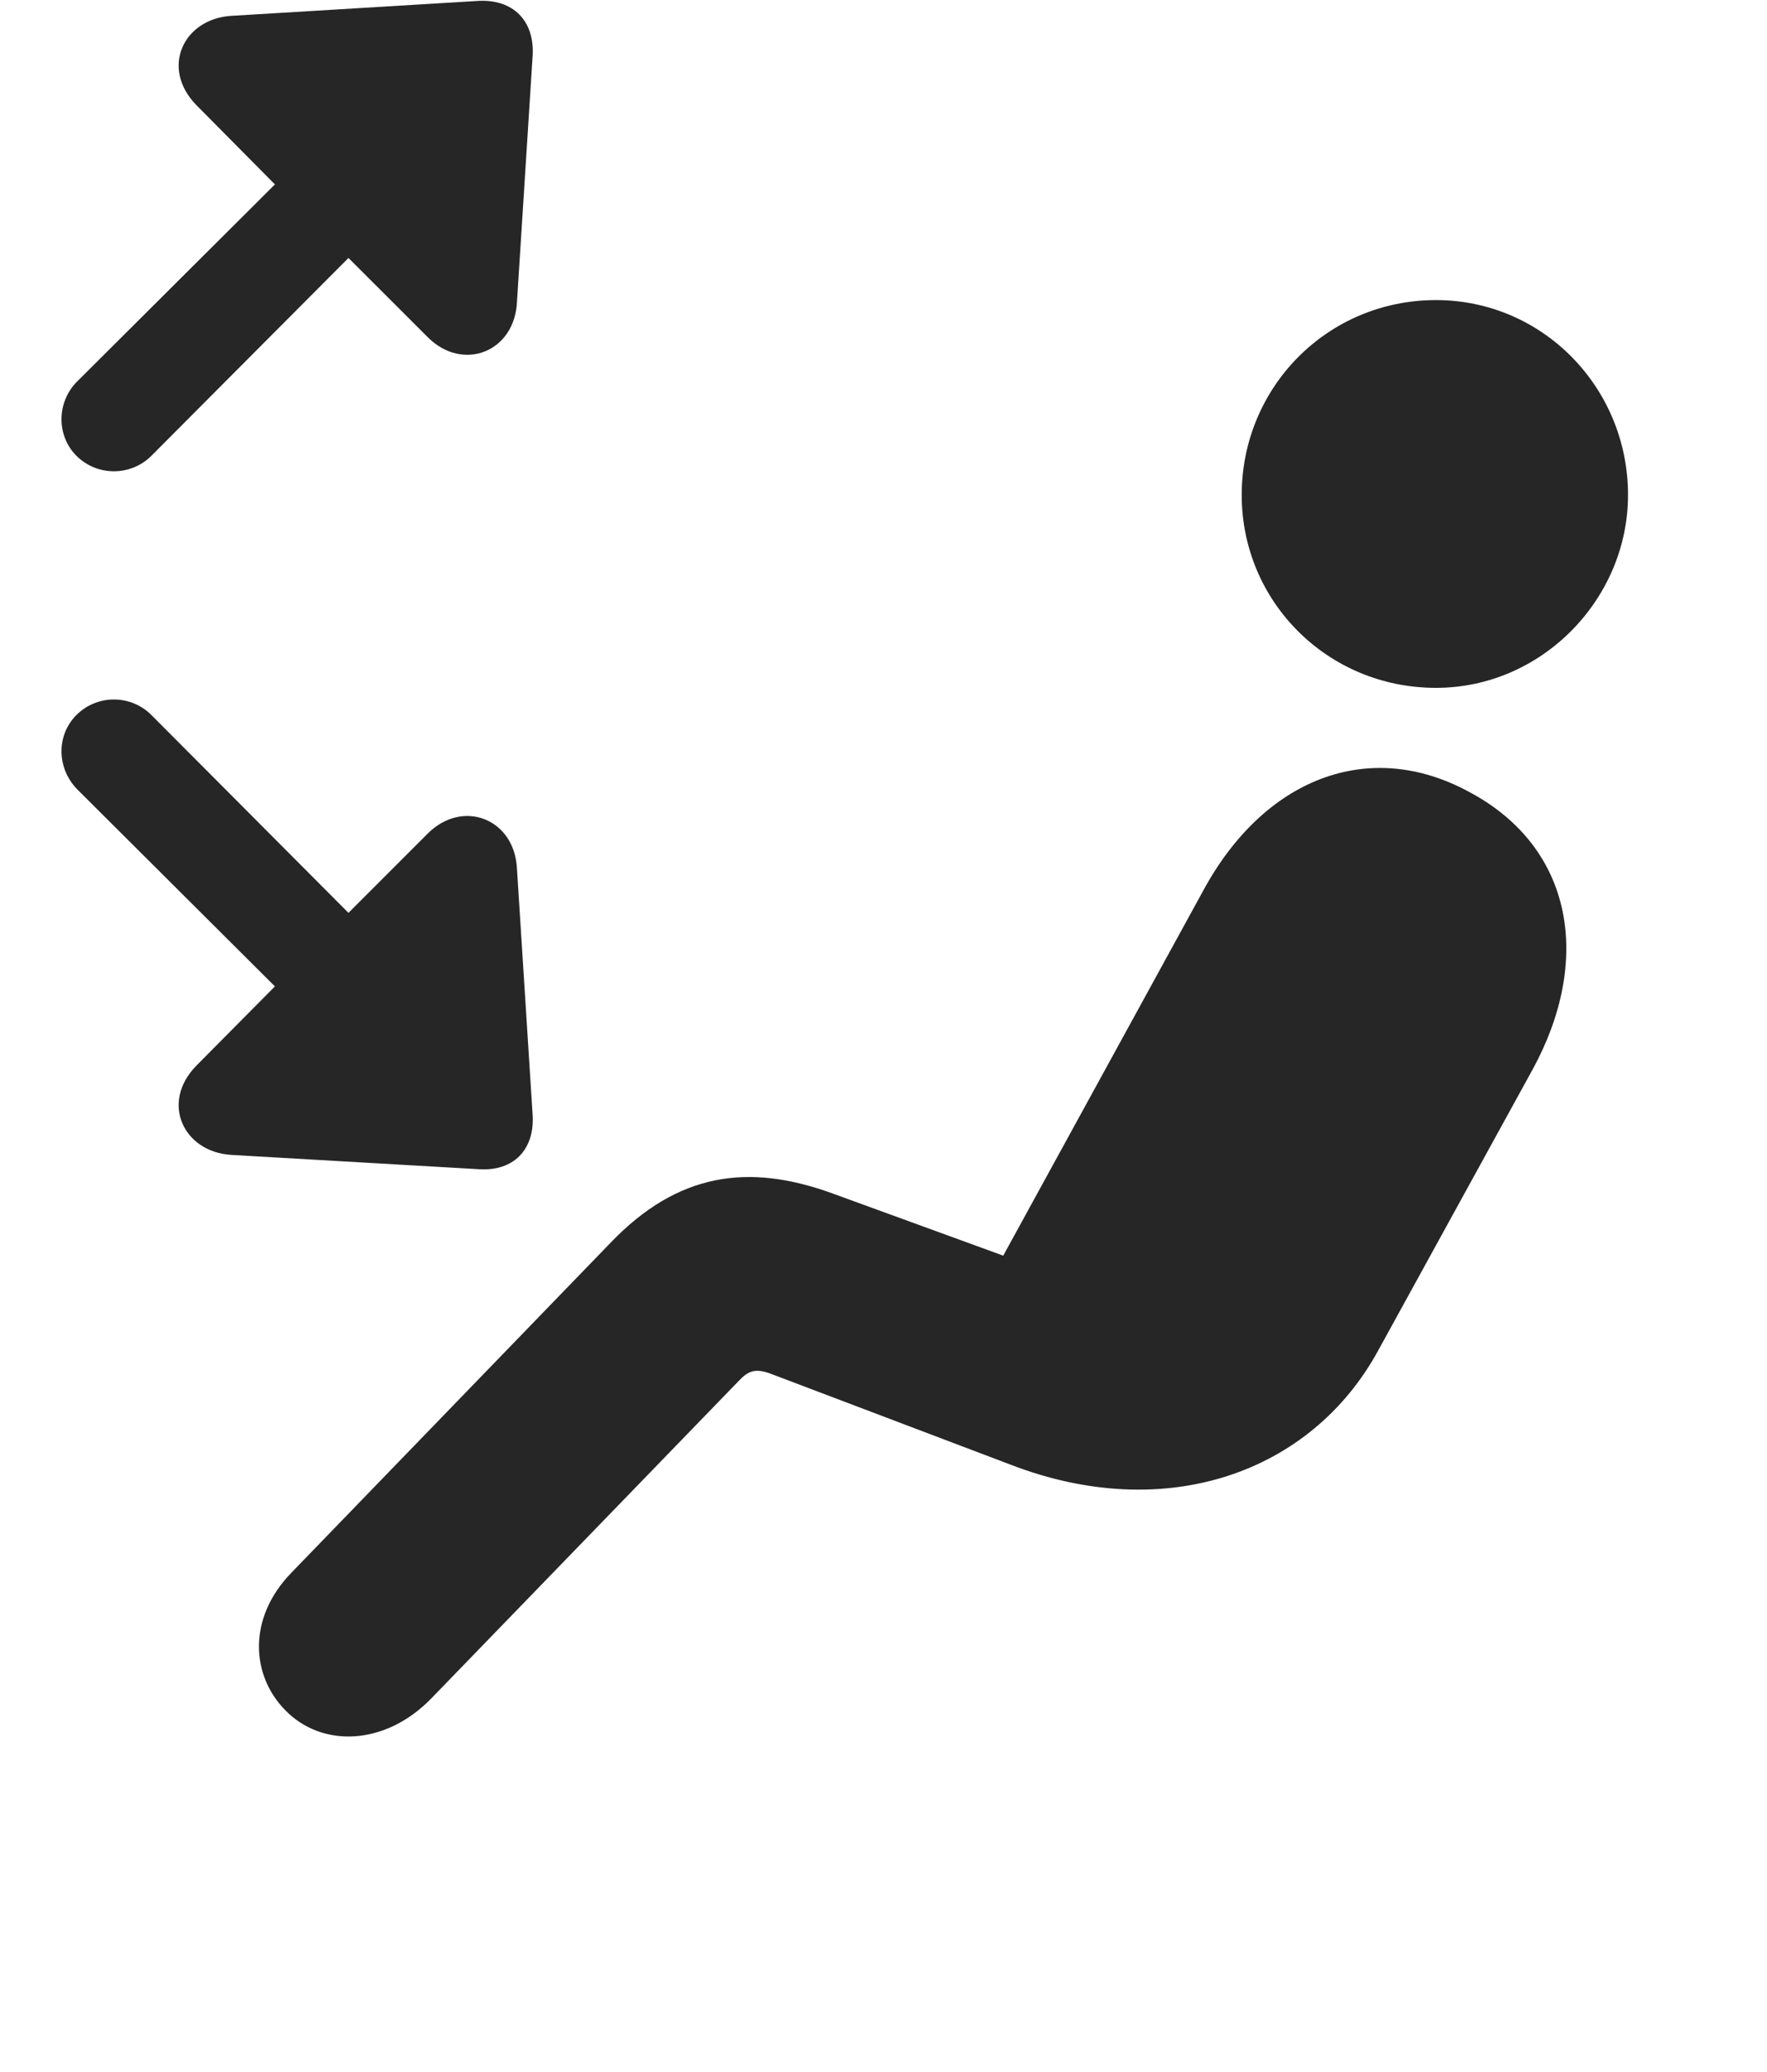 <svg width="29" height="34" viewBox="0 0 29 34" fill="none" xmlns="http://www.w3.org/2000/svg">
<g clip-path="url(#clip0_2124_45950)">
<path d="M23.567 11.287C25.313 11.287 26.719 9.822 26.719 8.123C26.719 6.354 25.313 4.924 23.567 4.924C21.786 4.924 20.379 6.354 20.379 8.123C20.379 9.869 21.786 11.287 23.567 11.287ZM4.676 28.057C5.286 28.69 6.329 28.643 7.079 27.869L12.118 22.666C12.282 22.49 12.399 22.444 12.668 22.549L16.594 24.037C19.125 25.01 21.516 24.178 22.618 22.162L25.149 17.557C26.133 15.764 25.829 13.912 24.118 12.998C22.465 12.096 20.743 12.775 19.747 14.615L16.465 20.604L13.665 19.584C12.282 19.08 11.122 19.244 10.02 20.393L4.782 25.807C4.055 26.557 4.126 27.494 4.676 28.057Z" fill="black" fill-opacity="0.85"/>
<path d="M1.254 7.479C1.594 7.818 2.145 7.818 2.485 7.479L5.719 4.233L7.02 5.533C7.594 6.108 8.45 5.779 8.485 4.947L8.743 0.893C8.766 0.342 8.426 -0.01 7.864 0.014L3.797 0.26C3.012 0.307 2.626 1.115 3.223 1.725L4.512 3.026L1.266 6.26C0.926 6.6 0.926 7.151 1.254 7.479ZM1.254 11.733C0.926 12.061 0.926 12.6 1.266 12.951L4.512 16.186L3.223 17.486C2.626 18.096 3.012 18.904 3.797 18.951L7.864 19.186C8.426 19.221 8.766 18.869 8.743 18.319L8.485 14.264C8.45 13.432 7.594 13.104 7.02 13.678L5.719 14.979L2.485 11.733C2.145 11.393 1.594 11.393 1.254 11.733Z" fill="black" fill-opacity="0.85"/>
</g>
<defs>
<clipPath id="clip0_2124_45950">
<rect width="25.709" height="33.6" fill="white" transform="translate(1.01 0.013)"/>
</clipPath>
</defs>
</svg>
